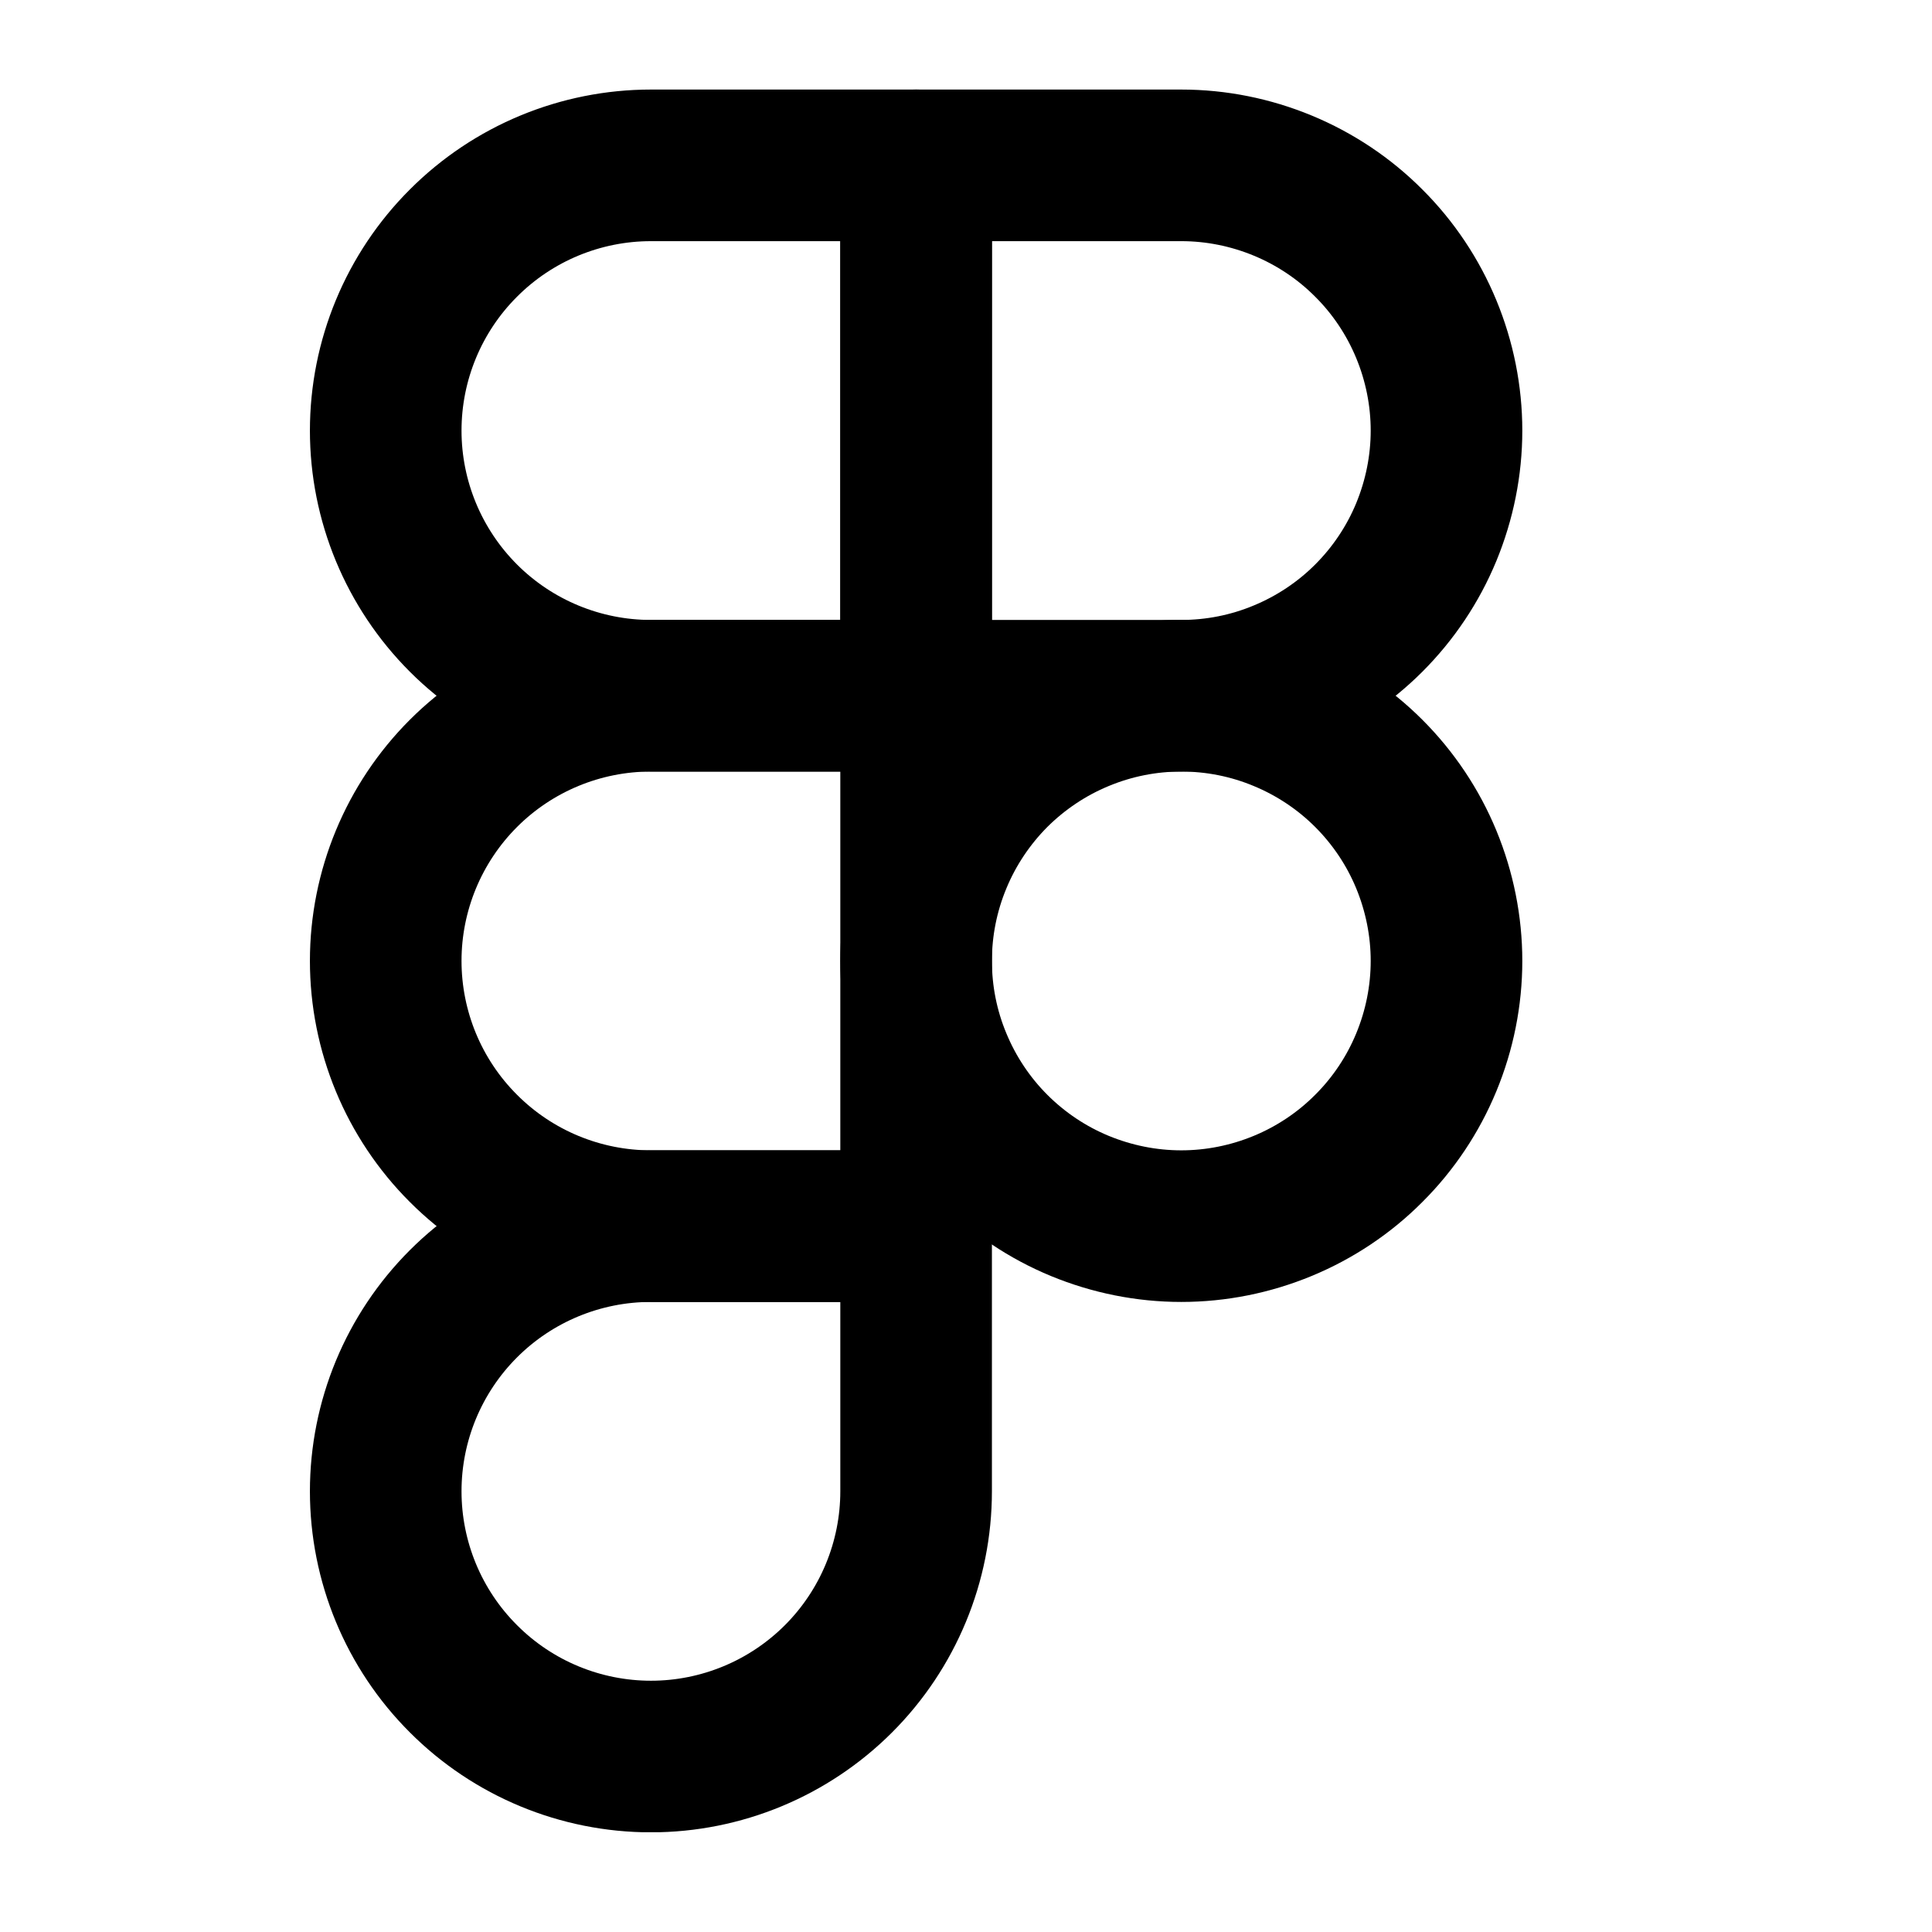 <svg width="17" height="17" viewBox="0 0 17 17" fill="none" xmlns="http://www.w3.org/2000/svg">
<g clip-path="url(#clip0_481_2011)">
<path d="M3.394 3.789C3.394 3.17 3.64 2.576 4.078 2.139C4.515 1.701 5.109 1.455 5.728 1.455H8.061V6.122H5.728C5.109 6.122 4.515 5.876 4.078 5.439C3.64 5.001 3.394 4.407 3.394 3.789Z" stroke="currentColor" stroke-width="1.334" stroke-linecap="round" stroke-linejoin="round"/>
<path d="M8.061 1.455H10.394C10.701 1.455 11.004 1.516 11.287 1.633C11.57 1.75 11.828 1.922 12.044 2.139C12.261 2.355 12.433 2.613 12.55 2.896C12.667 3.179 12.728 3.482 12.728 3.789C12.728 4.095 12.667 4.398 12.55 4.682C12.433 4.965 12.261 5.222 12.044 5.439C11.828 5.655 11.57 5.827 11.287 5.944C11.004 6.062 10.701 6.122 10.394 6.122H8.061V1.455Z" stroke="currentColor" stroke-width="1.334" stroke-linecap="round" stroke-linejoin="round"/>
<path d="M8.061 8.455C8.061 8.149 8.121 7.846 8.239 7.562C8.356 7.279 8.528 7.022 8.744 6.805C8.961 6.589 9.218 6.417 9.501 6.3C9.785 6.182 10.088 6.122 10.394 6.122C10.701 6.122 11.004 6.182 11.287 6.3C11.57 6.417 11.828 6.589 12.044 6.805C12.261 7.022 12.433 7.279 12.55 7.562C12.667 7.846 12.728 8.149 12.728 8.455C12.728 8.762 12.667 9.065 12.55 9.348C12.433 9.631 12.261 9.889 12.044 10.105C11.828 10.322 11.57 10.494 11.287 10.611C11.004 10.728 10.701 10.789 10.394 10.789C10.088 10.789 9.785 10.728 9.501 10.611C9.218 10.494 8.961 10.322 8.744 10.105C8.528 9.889 8.356 9.631 8.239 9.348C8.121 9.065 8.061 8.762 8.061 8.455Z" stroke="currentColor" stroke-width="1.334" stroke-linecap="round" stroke-linejoin="round"/>
<path d="M3.394 13.122C3.394 12.503 3.64 11.91 4.078 11.472C4.515 11.035 5.109 10.789 5.728 10.789H8.061V13.122C8.061 13.741 7.815 14.335 7.378 14.772C6.94 15.21 6.346 15.456 5.728 15.456C5.109 15.456 4.515 15.21 4.078 14.772C3.64 14.335 3.394 13.741 3.394 13.122Z" stroke="currentColor" stroke-width="1.334" stroke-linecap="round" stroke-linejoin="round"/>
<path d="M3.394 8.455C3.394 7.837 3.64 7.243 4.078 6.805C4.515 6.368 5.109 6.122 5.728 6.122H8.061V10.789H5.728C5.109 10.789 4.515 10.543 4.078 10.105C3.64 9.668 3.394 9.074 3.394 8.455Z" stroke="currentColor" stroke-width="1.334" stroke-linecap="round" stroke-linejoin="round"/>
</g>
<defs>
<clipPath id="clip0_481_2011">
<rect width="16" height="16" fill="white" transform="translate(0.061 0.122)"/>
</clipPath>
</defs>
</svg>
